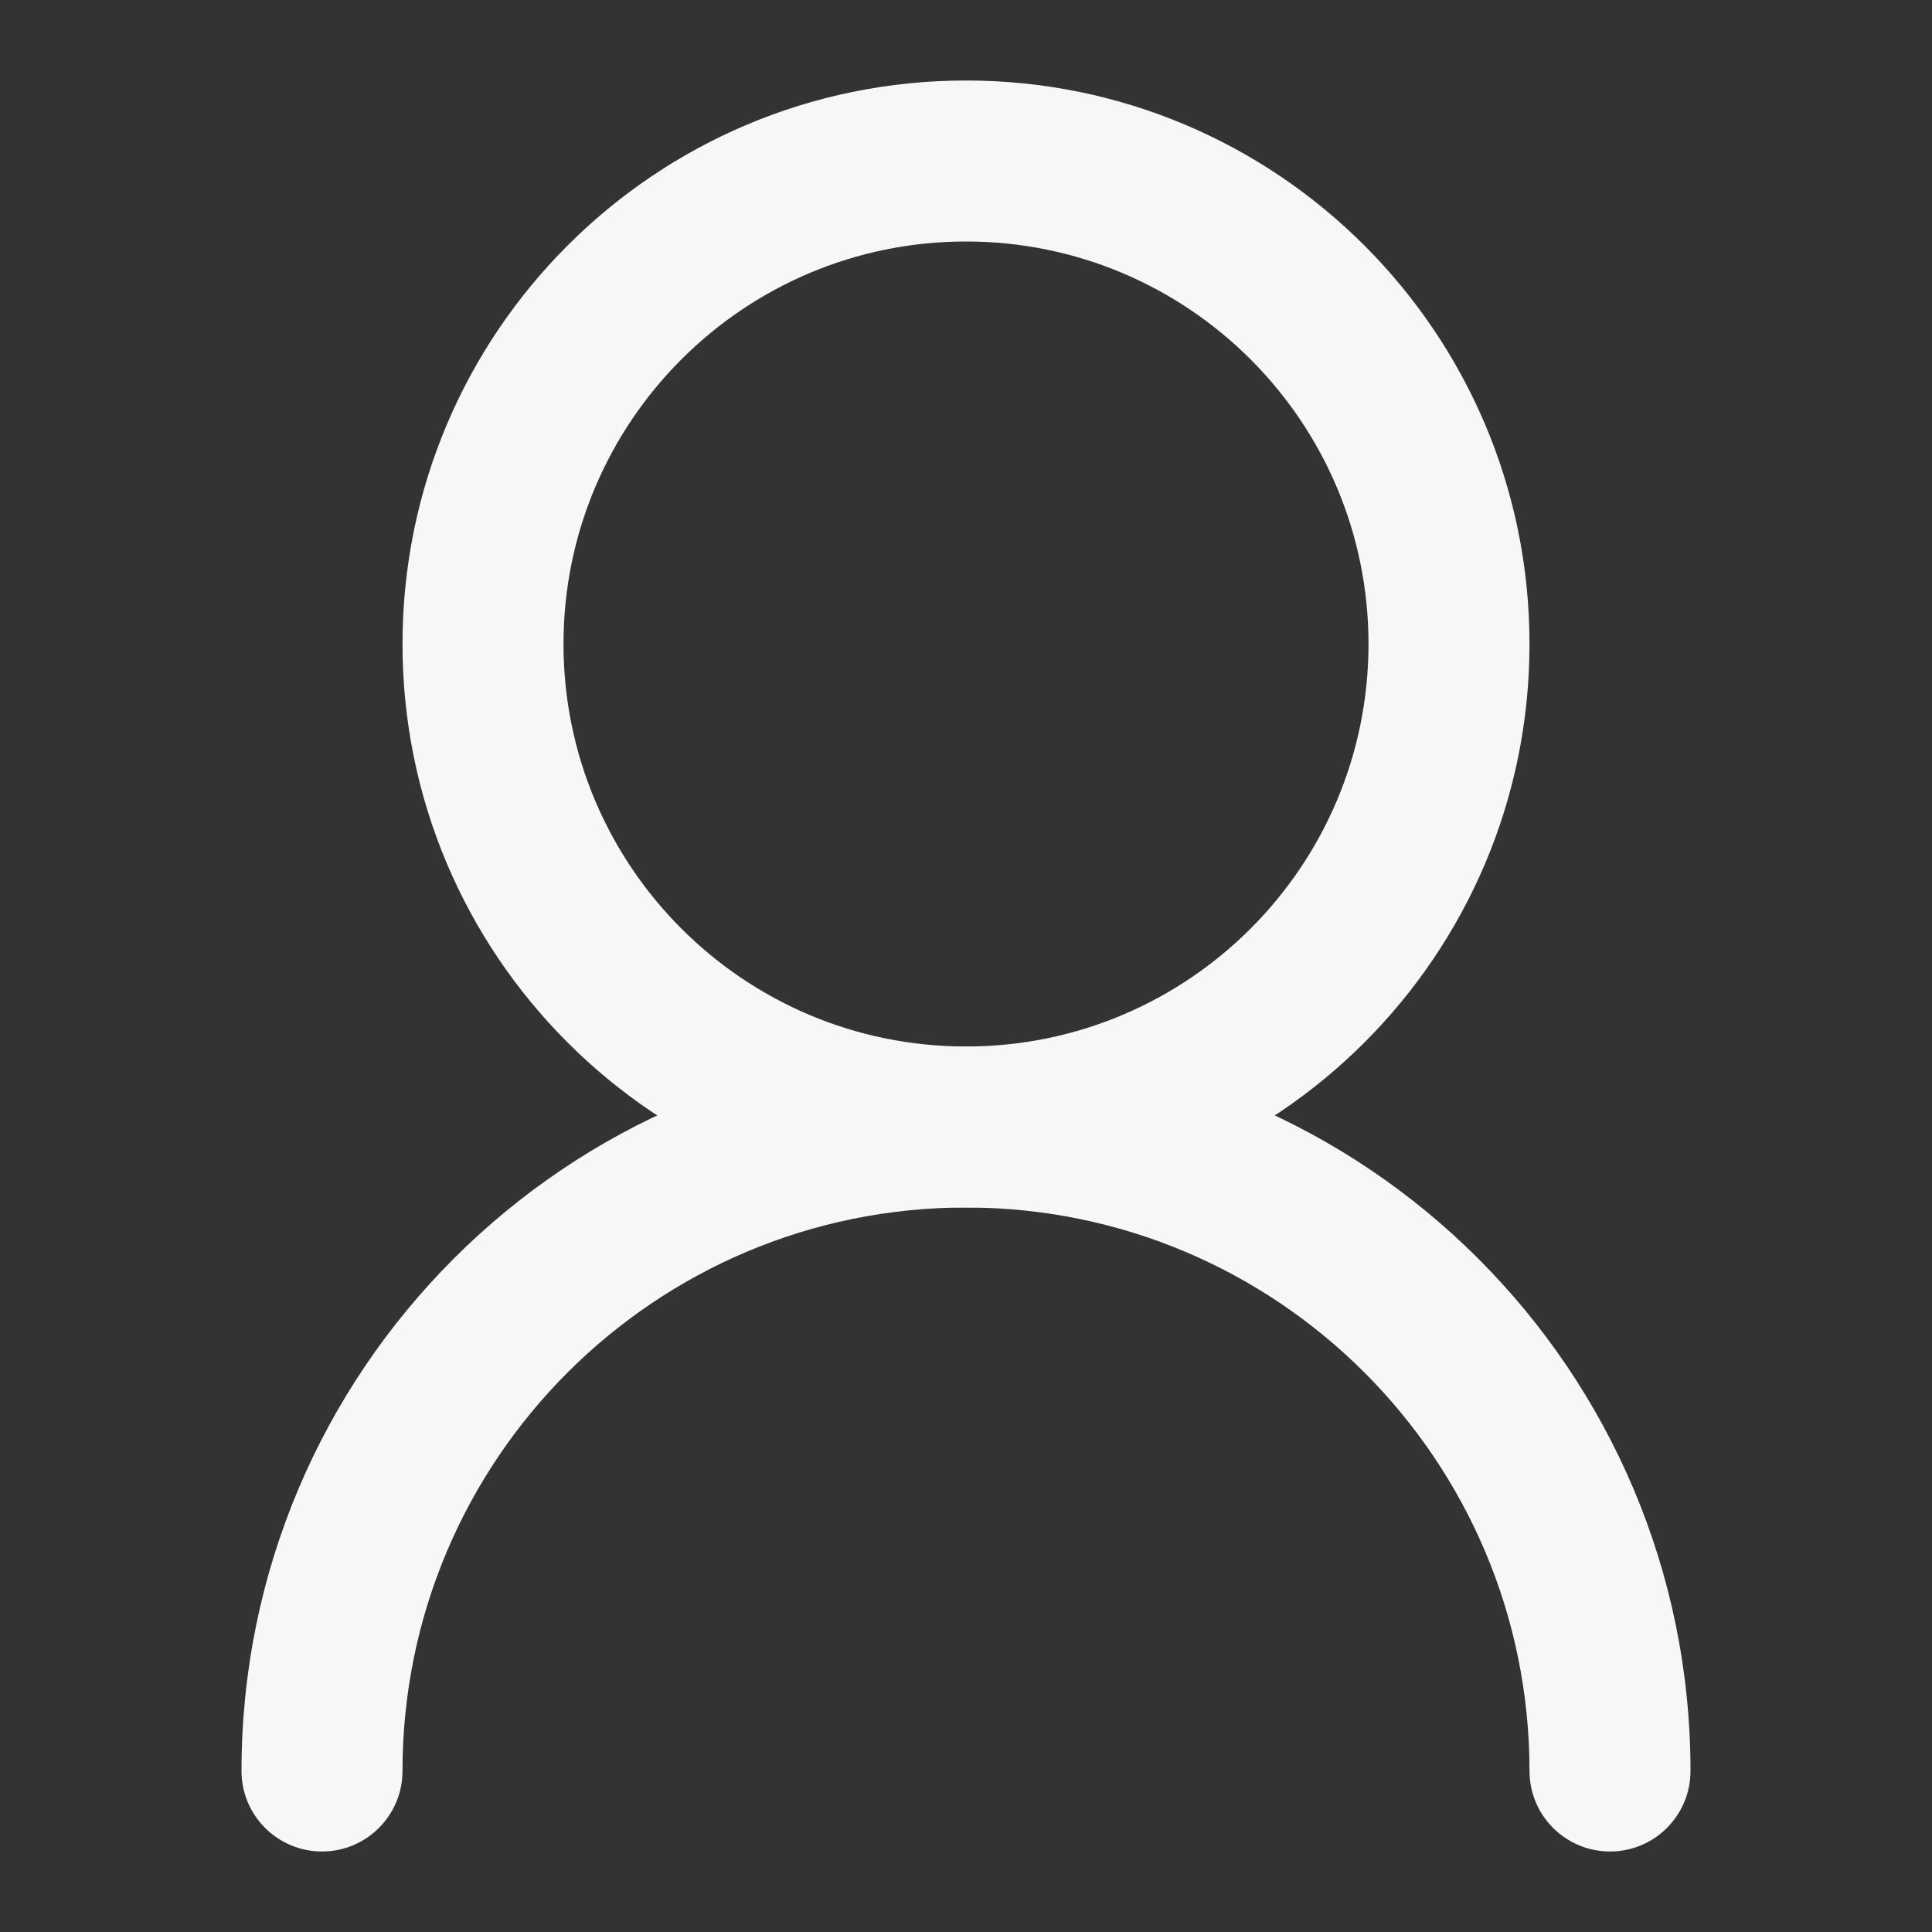 <?xml version="1.0" encoding="UTF-8"?>
<svg width="24px" height="24px" viewBox="0 0 24 24" version="1.1" xmlns="http://www.w3.org/2000/svg" xmlns:xlink="http://www.w3.org/1999/xlink">
    <rect x="0" y="0" width="24" height="24" fill="#333333" stroke="none"/>
    <!-- Generator: Sketch 48 (47235) - http://www.bohemiancoding.com/sketch -->
    <title>icon/personal/normal/white</title>
    <desc>Created with Sketch.</desc>
    <defs></defs>
    <g id="Symbols" stroke="none" stroke-width="1" fill="none" fill-rule="evenodd">
        <g id="icon/personal/normal/white" fill="#F7F7F7" fill-rule="nonzero">
            <path d="M12,15 C8.134,15 5,11.866 5,8 C5,4.134 8.134,1 12,1 C15.866,1 19,4.134 19,8 C19,11.866 15.866,15 12,15 Z M12,13 C14.761,13 17,10.761 17,8 C17,5.239 14.761,3 12,3 C9.239,3 7,5.239 7,8 C7,10.761 9.239,13 12,13 Z" id="Oval-2"></path>
            <path d="M21,22 C21,22.552 20.552,23 20,23 C19.448,23 19,22.552 19,22 C19,18.134 15.866,15 12,15 C8.134,15 5,18.134 5,22 C5,22.552 4.552,23 4,23 C3.448,23 3,22.552 3,22 C3,17.029 7.029,13 12,13 C16.971,13 21,17.029 21,22 Z" id="Oval-2-Copy"></path>
        </g>
    </g>
</svg>